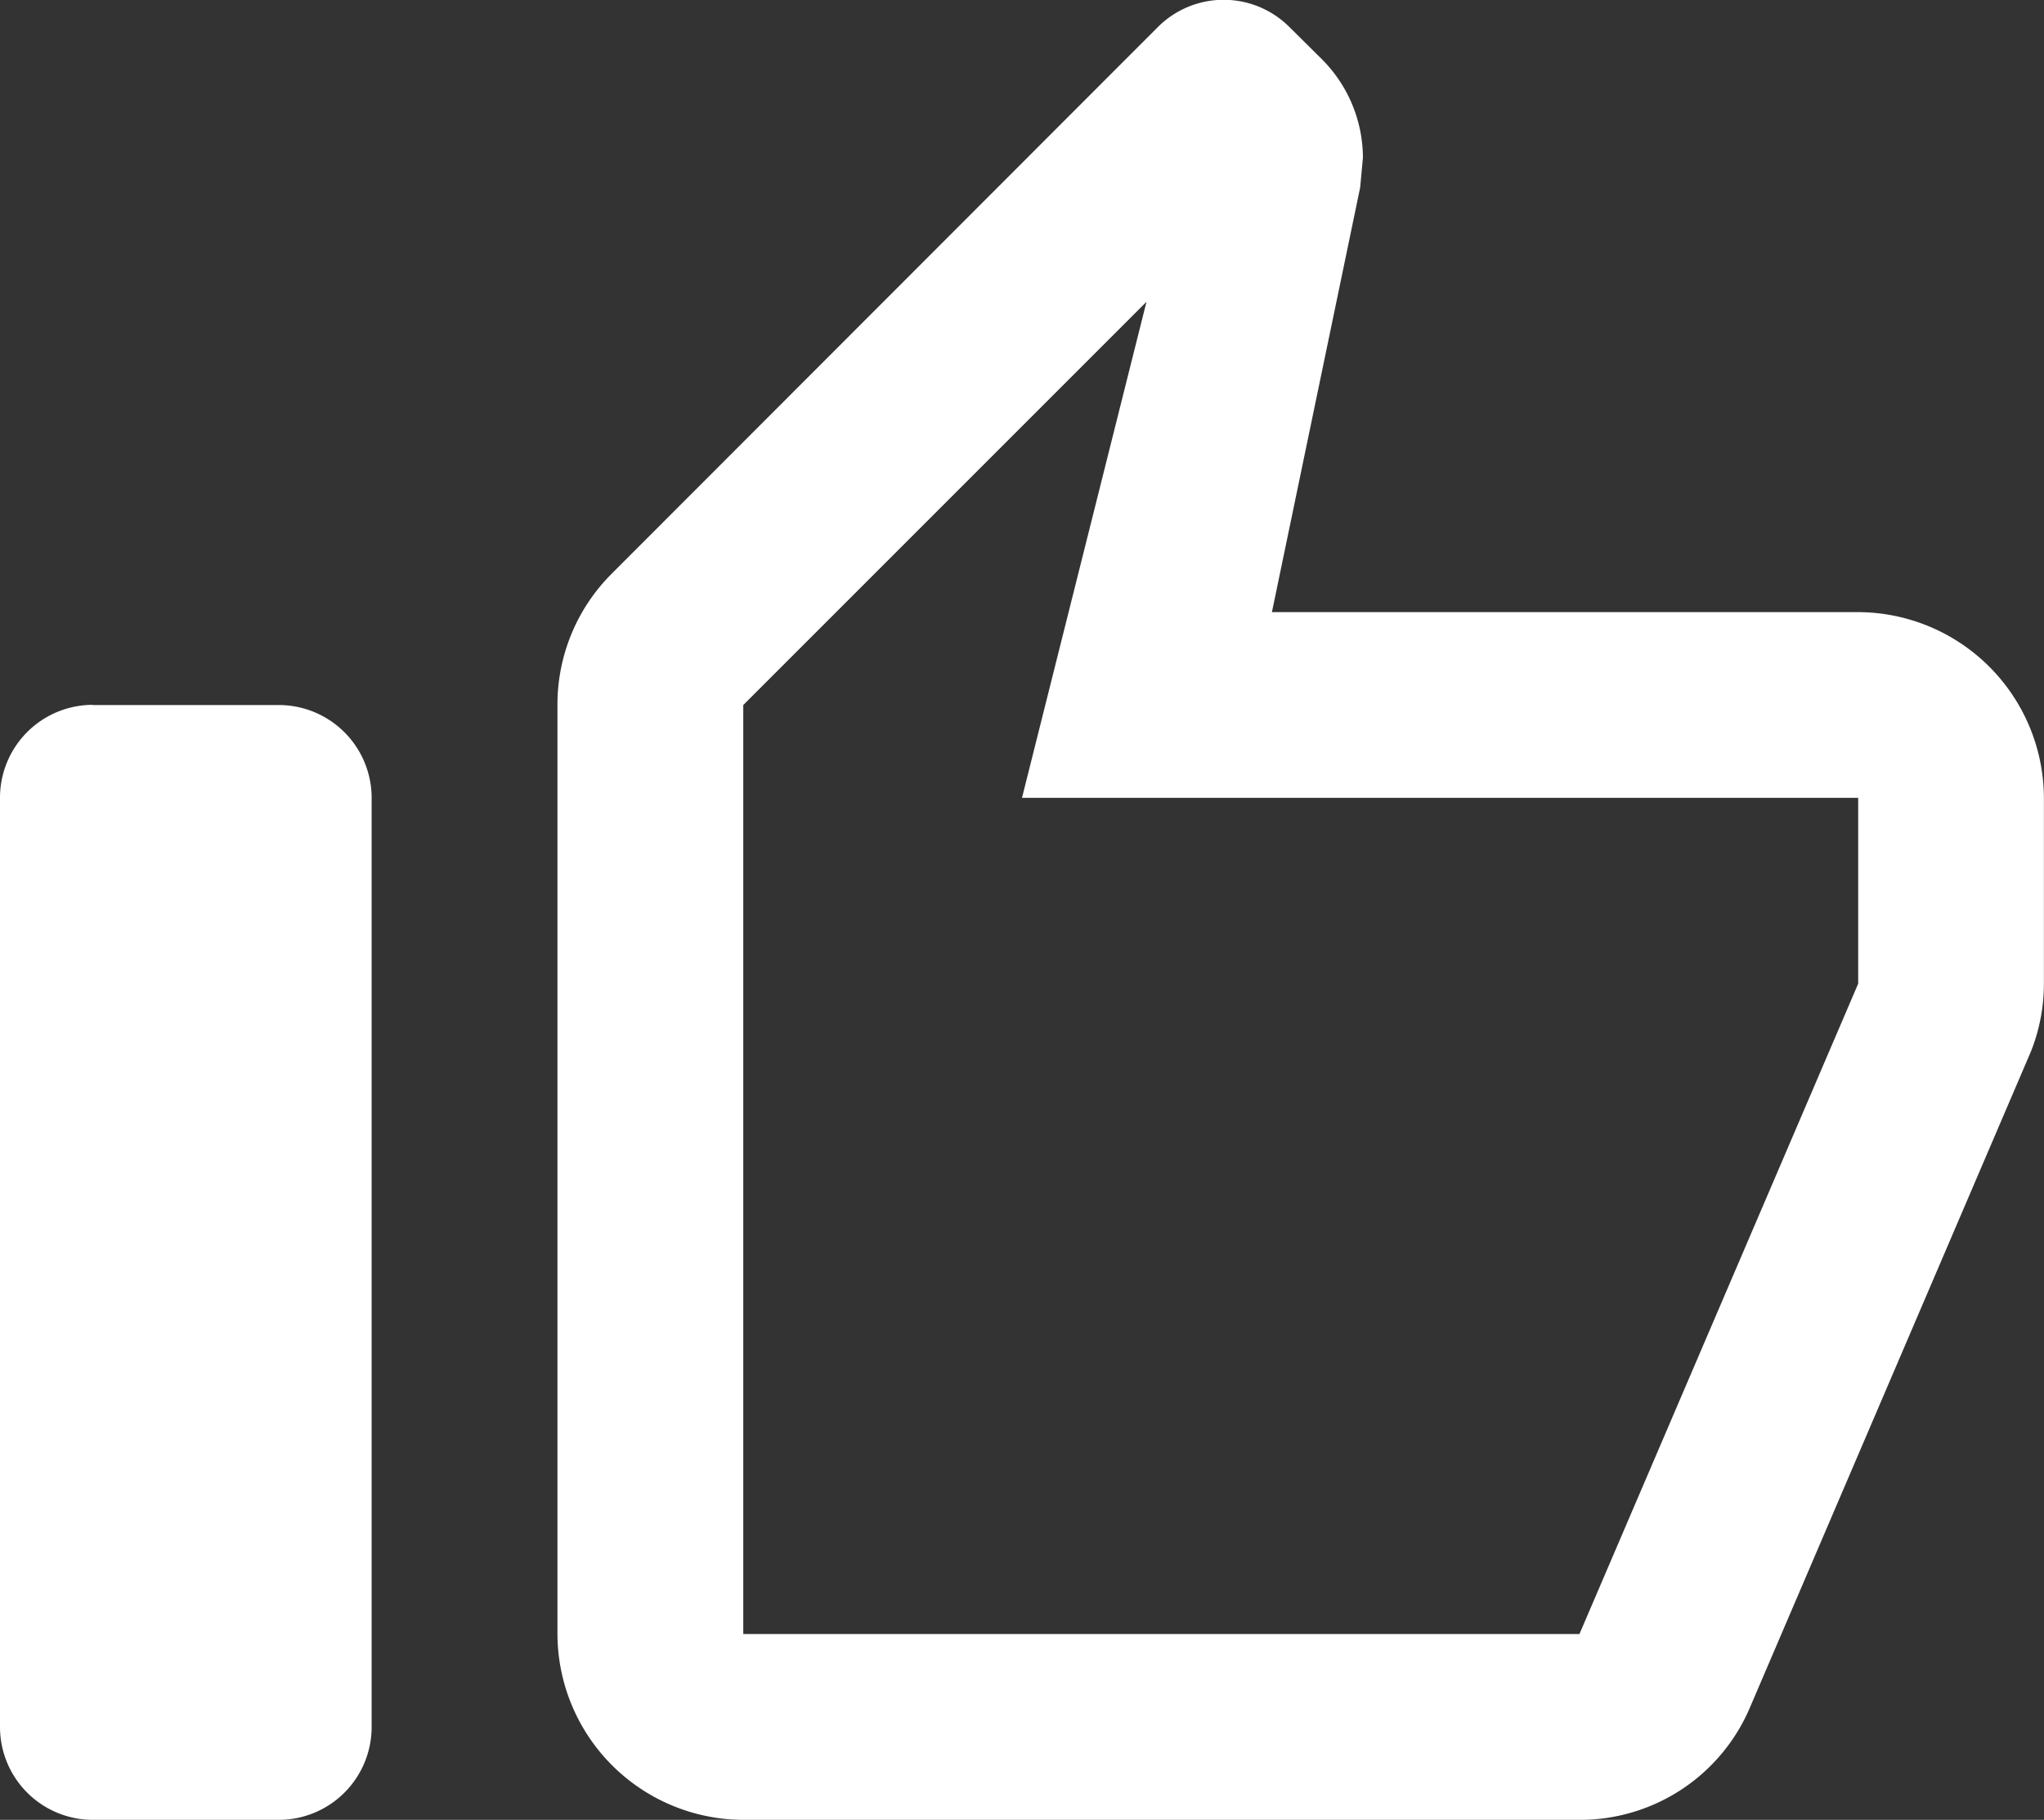 <svg xmlns="http://www.w3.org/2000/svg" width="21.428" height="19.078" viewBox="0 0 21.428 19.078">
    <rect x="0" y="0" width="21.428" height="19.078" fill="#333333" stroke="none"/>
    <path data-name="Path 22804" d="M8.792 20.489h8.766A1.935 1.935 0 0 0 19.35 19.3l2.941-6.866a1.924 1.924 0 0 0 .136-.711V9.776a1.954 1.954 0 0 0-1.947-1.948h-6.146l.925-4.451.029-.312a1.466 1.466 0 0 0-.429-1.032l-.344-.341a.975.975 0 0 0-1.374 0L7.409 7.429A1.936 1.936 0 0 0 6.844 8.8v9.739a1.954 1.954 0 0 0 1.948 1.95zm0-11.687 4.227-4.227-1.305 5.2h8.766v1.948l-2.922 6.818H8.792zm-6.818 0h1.948a.974.974 0 0 1 .974.974v9.739a.974.974 0 0 1-.974.974H1.974A.974.974 0 0 1 1 19.515V9.776a.974.974 0 0 1 .974-.976z" transform="translate(-1 -1.411)" style="fill:#fff"/>
</svg>
